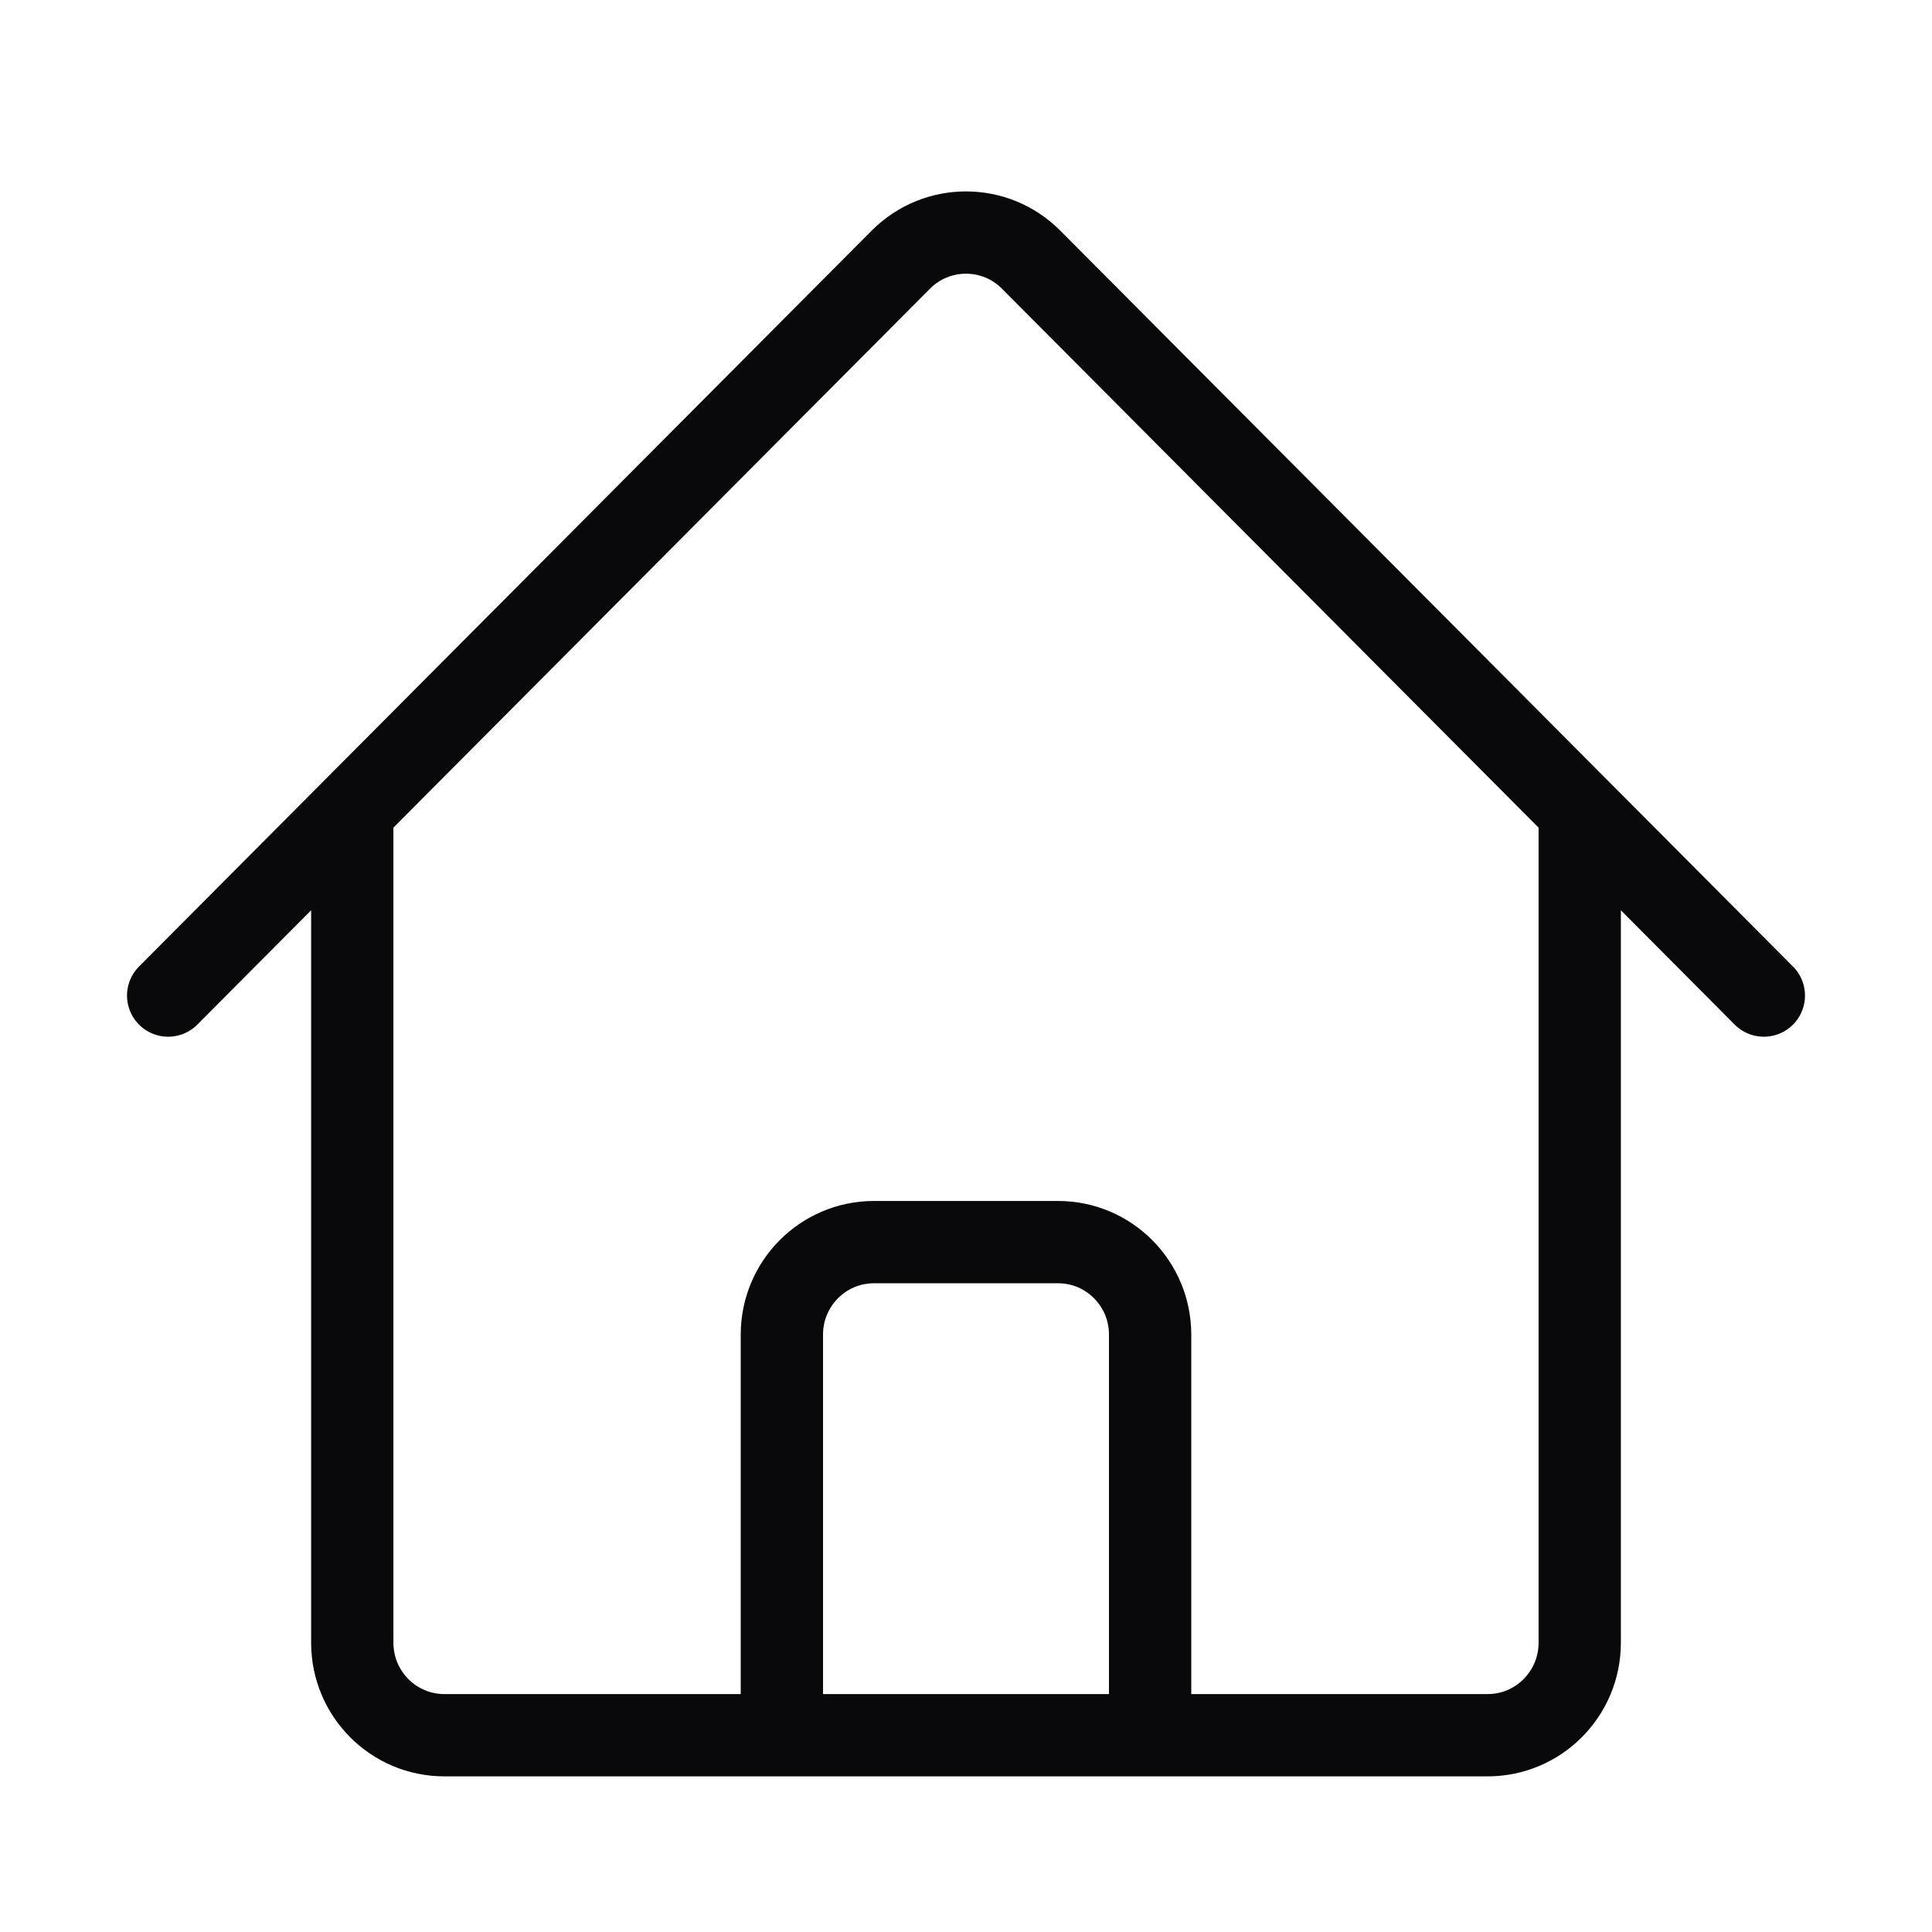 <svg width="540" height="540" viewBox="0 0 540 540" fill="none" xmlns="http://www.w3.org/2000/svg">
<rect width="540" height="540" fill="white"/>
<path d="M47 278.265L251.794 72.563C261.858 62.479 278.142 62.479 288.183 72.563L493 278.265M98.462 226.581V459.158C98.462 473.423 109.989 485 124.192 485H218.538V373.018C218.538 358.754 230.066 347.176 244.269 347.176H295.731C309.934 347.176 321.462 358.754 321.462 373.018V485H415.808C430.011 485 441.538 473.423 441.538 459.158V226.581M184.231 485H372.923" stroke="#09090B" stroke-width="23" stroke-linecap="round" stroke-linejoin="round"/>
</svg>
